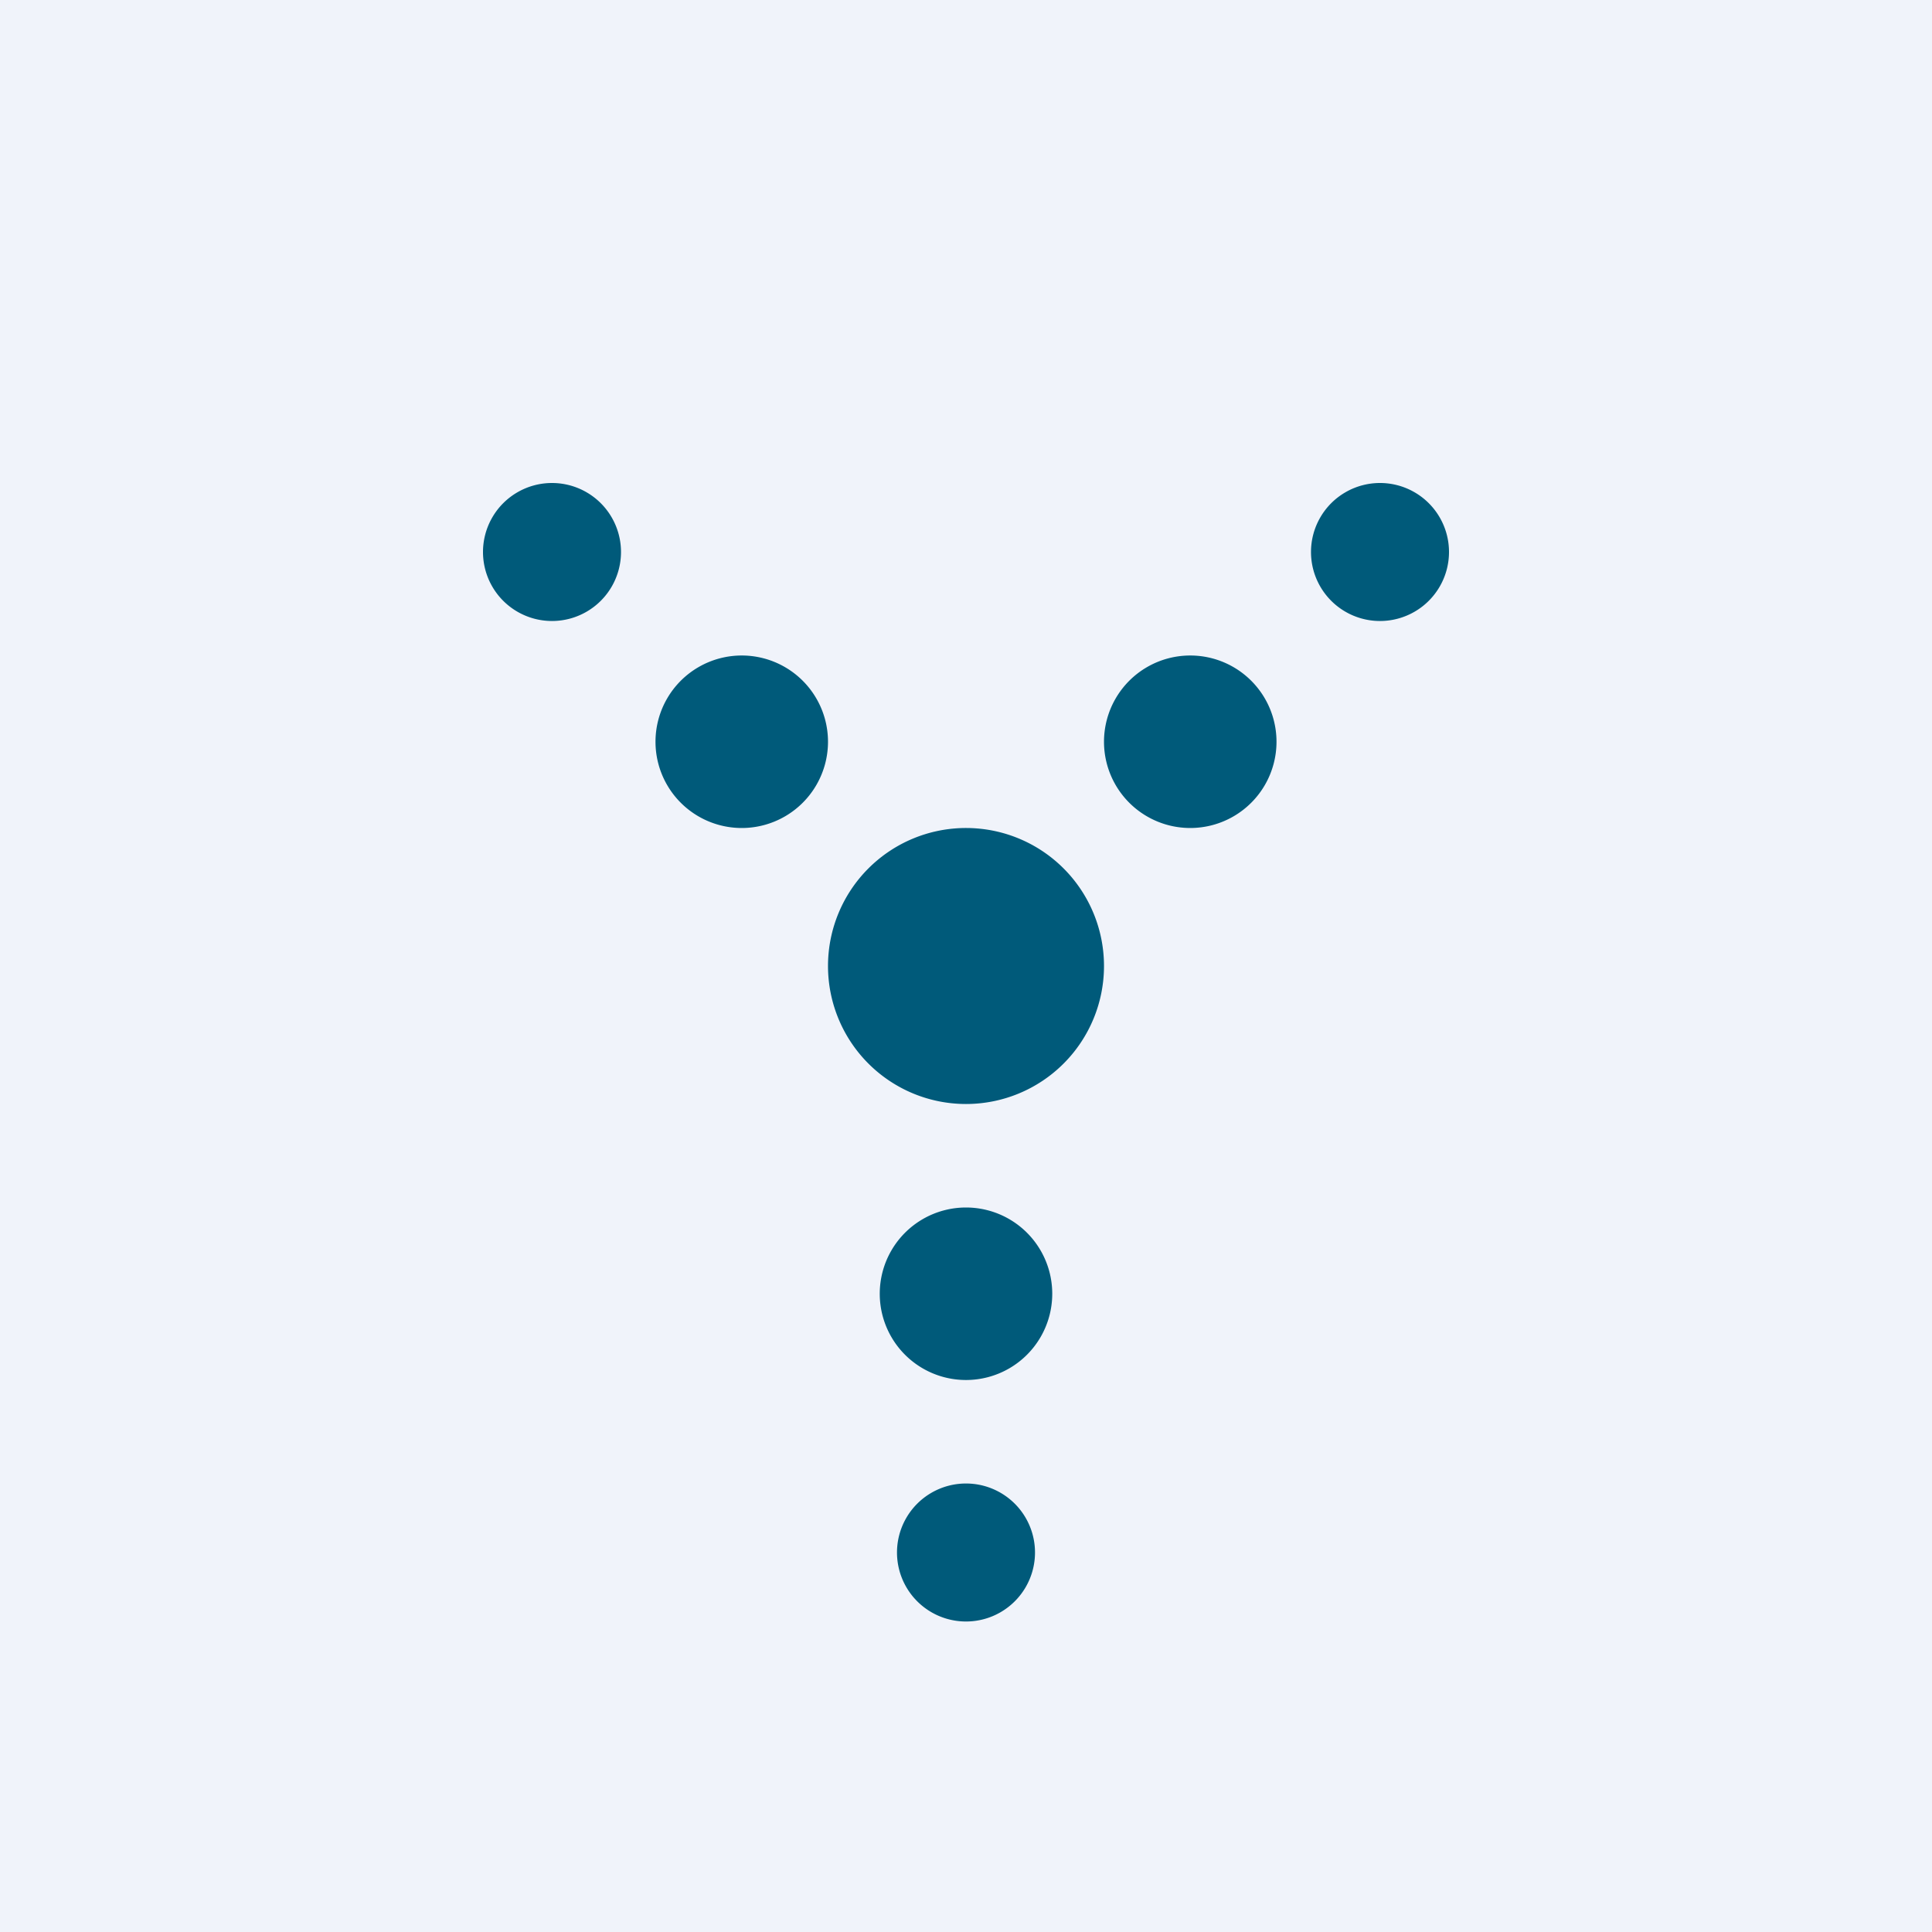<!-- by TradeStack --><svg width="56" height="56" viewBox="0 0 56 56" xmlns="http://www.w3.org/2000/svg"><path fill="#F0F3FA" d="M0 0h56v56H0z"/><path d="M16 18a2 2 0 1 0 0-4 2 2 0 0 0 0 4Zm26-2a2 2 0 1 1-4 0 2 2 0 0 1 4 0Zm-18 5.5a2.5 2.5 0 1 1-5 0 2.5 2.5 0 0 1 5 0Zm8 6.5a4 4 0 1 1-8 0 4 4 0 0 1 8 0Zm2.5-4a2.5 2.5 0 1 0 0-5 2.5 2.5 0 0 0 0 5Zm-4 13.5a2.5 2.5 0 1 1-5 0 2.5 2.5 0 0 1 5 0ZM28 47a2 2 0 1 0 0-4 2 2 0 0 0 0 4Z" fill="#005A7A"/></svg>